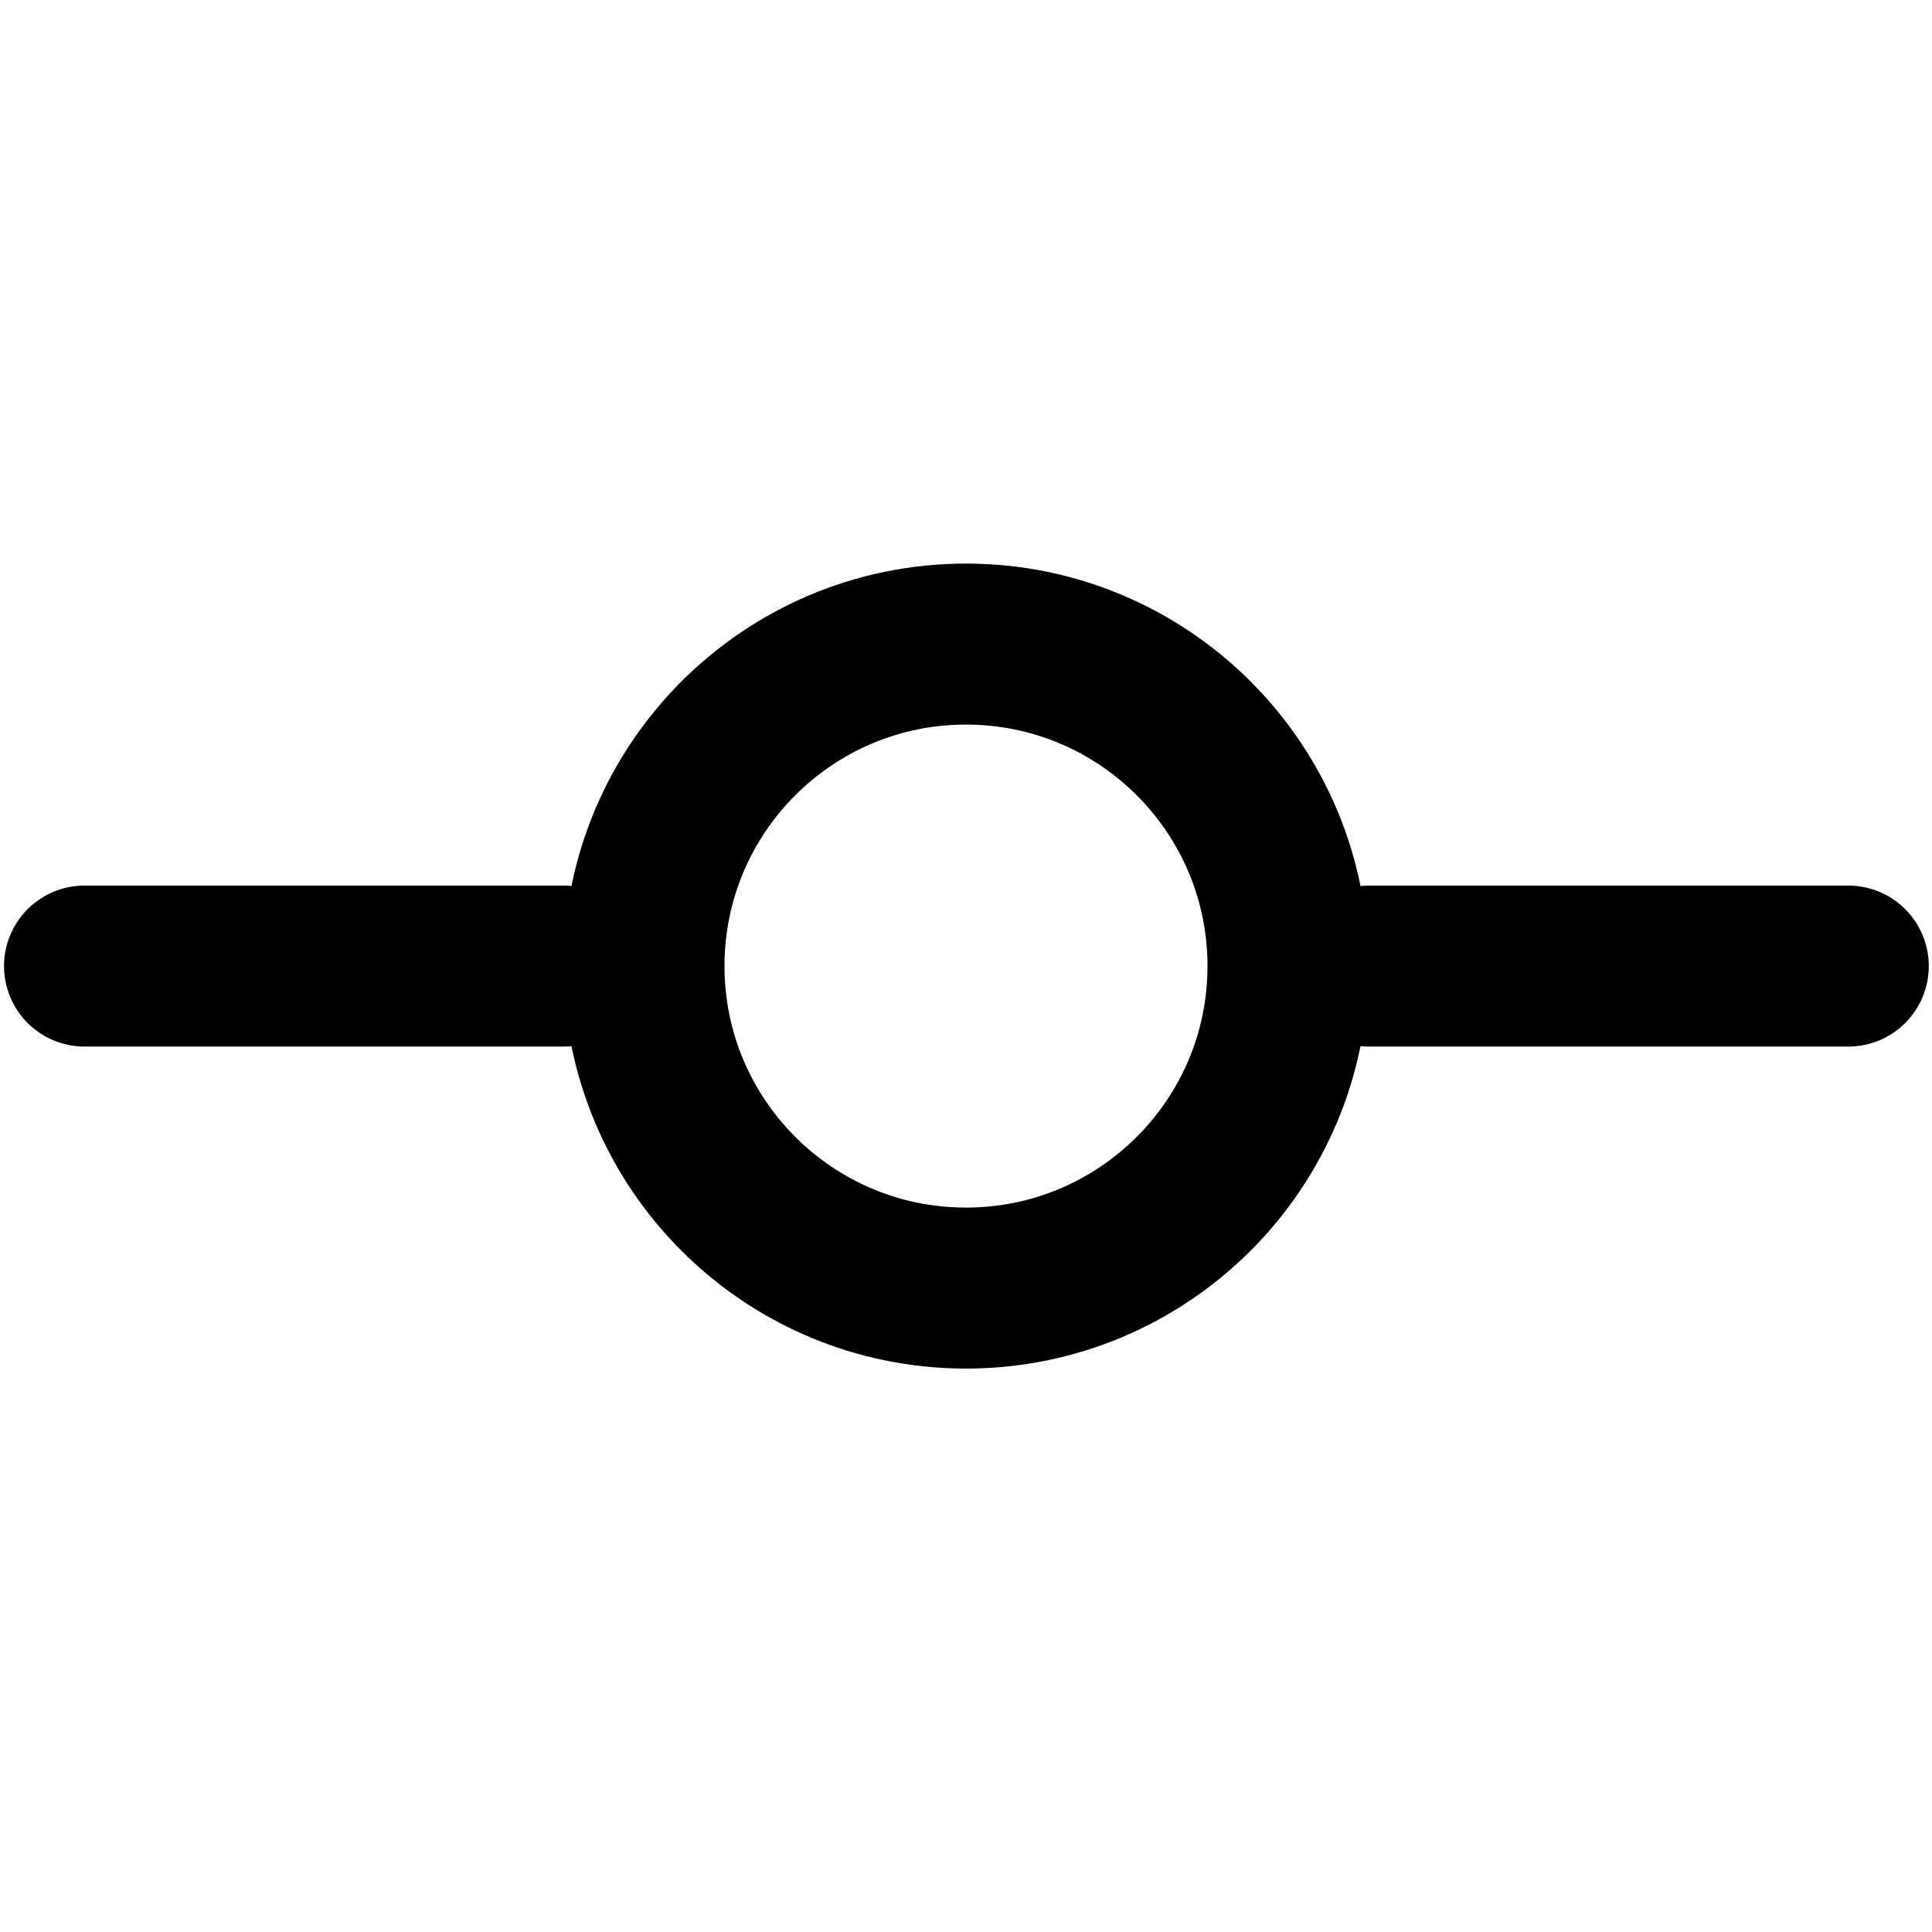 <svg width="24" height="24" viewBox="0 0 24 24" fill="none" xmlns="http://www.w3.org/2000/svg">
<path d="M12 16.001C14.209 16.001 16 14.21 16 12.001C16 9.792 14.209 8.001 12 8.001C9.791 8.001 8 9.792 8 12.001C8 14.21 9.791 16.001 12 16.001Z" stroke="currentColor" stroke-width="2" stroke-linecap="round" stroke-linejoin="round"/>
<path d="M1.05 12.001H7" stroke="currentColor" stroke-width="2" stroke-linecap="round" stroke-linejoin="round"/>
<path d="M17.01 12.001H22.96" stroke="currentColor" stroke-width="2" stroke-linecap="round" stroke-linejoin="round"/>
</svg>
